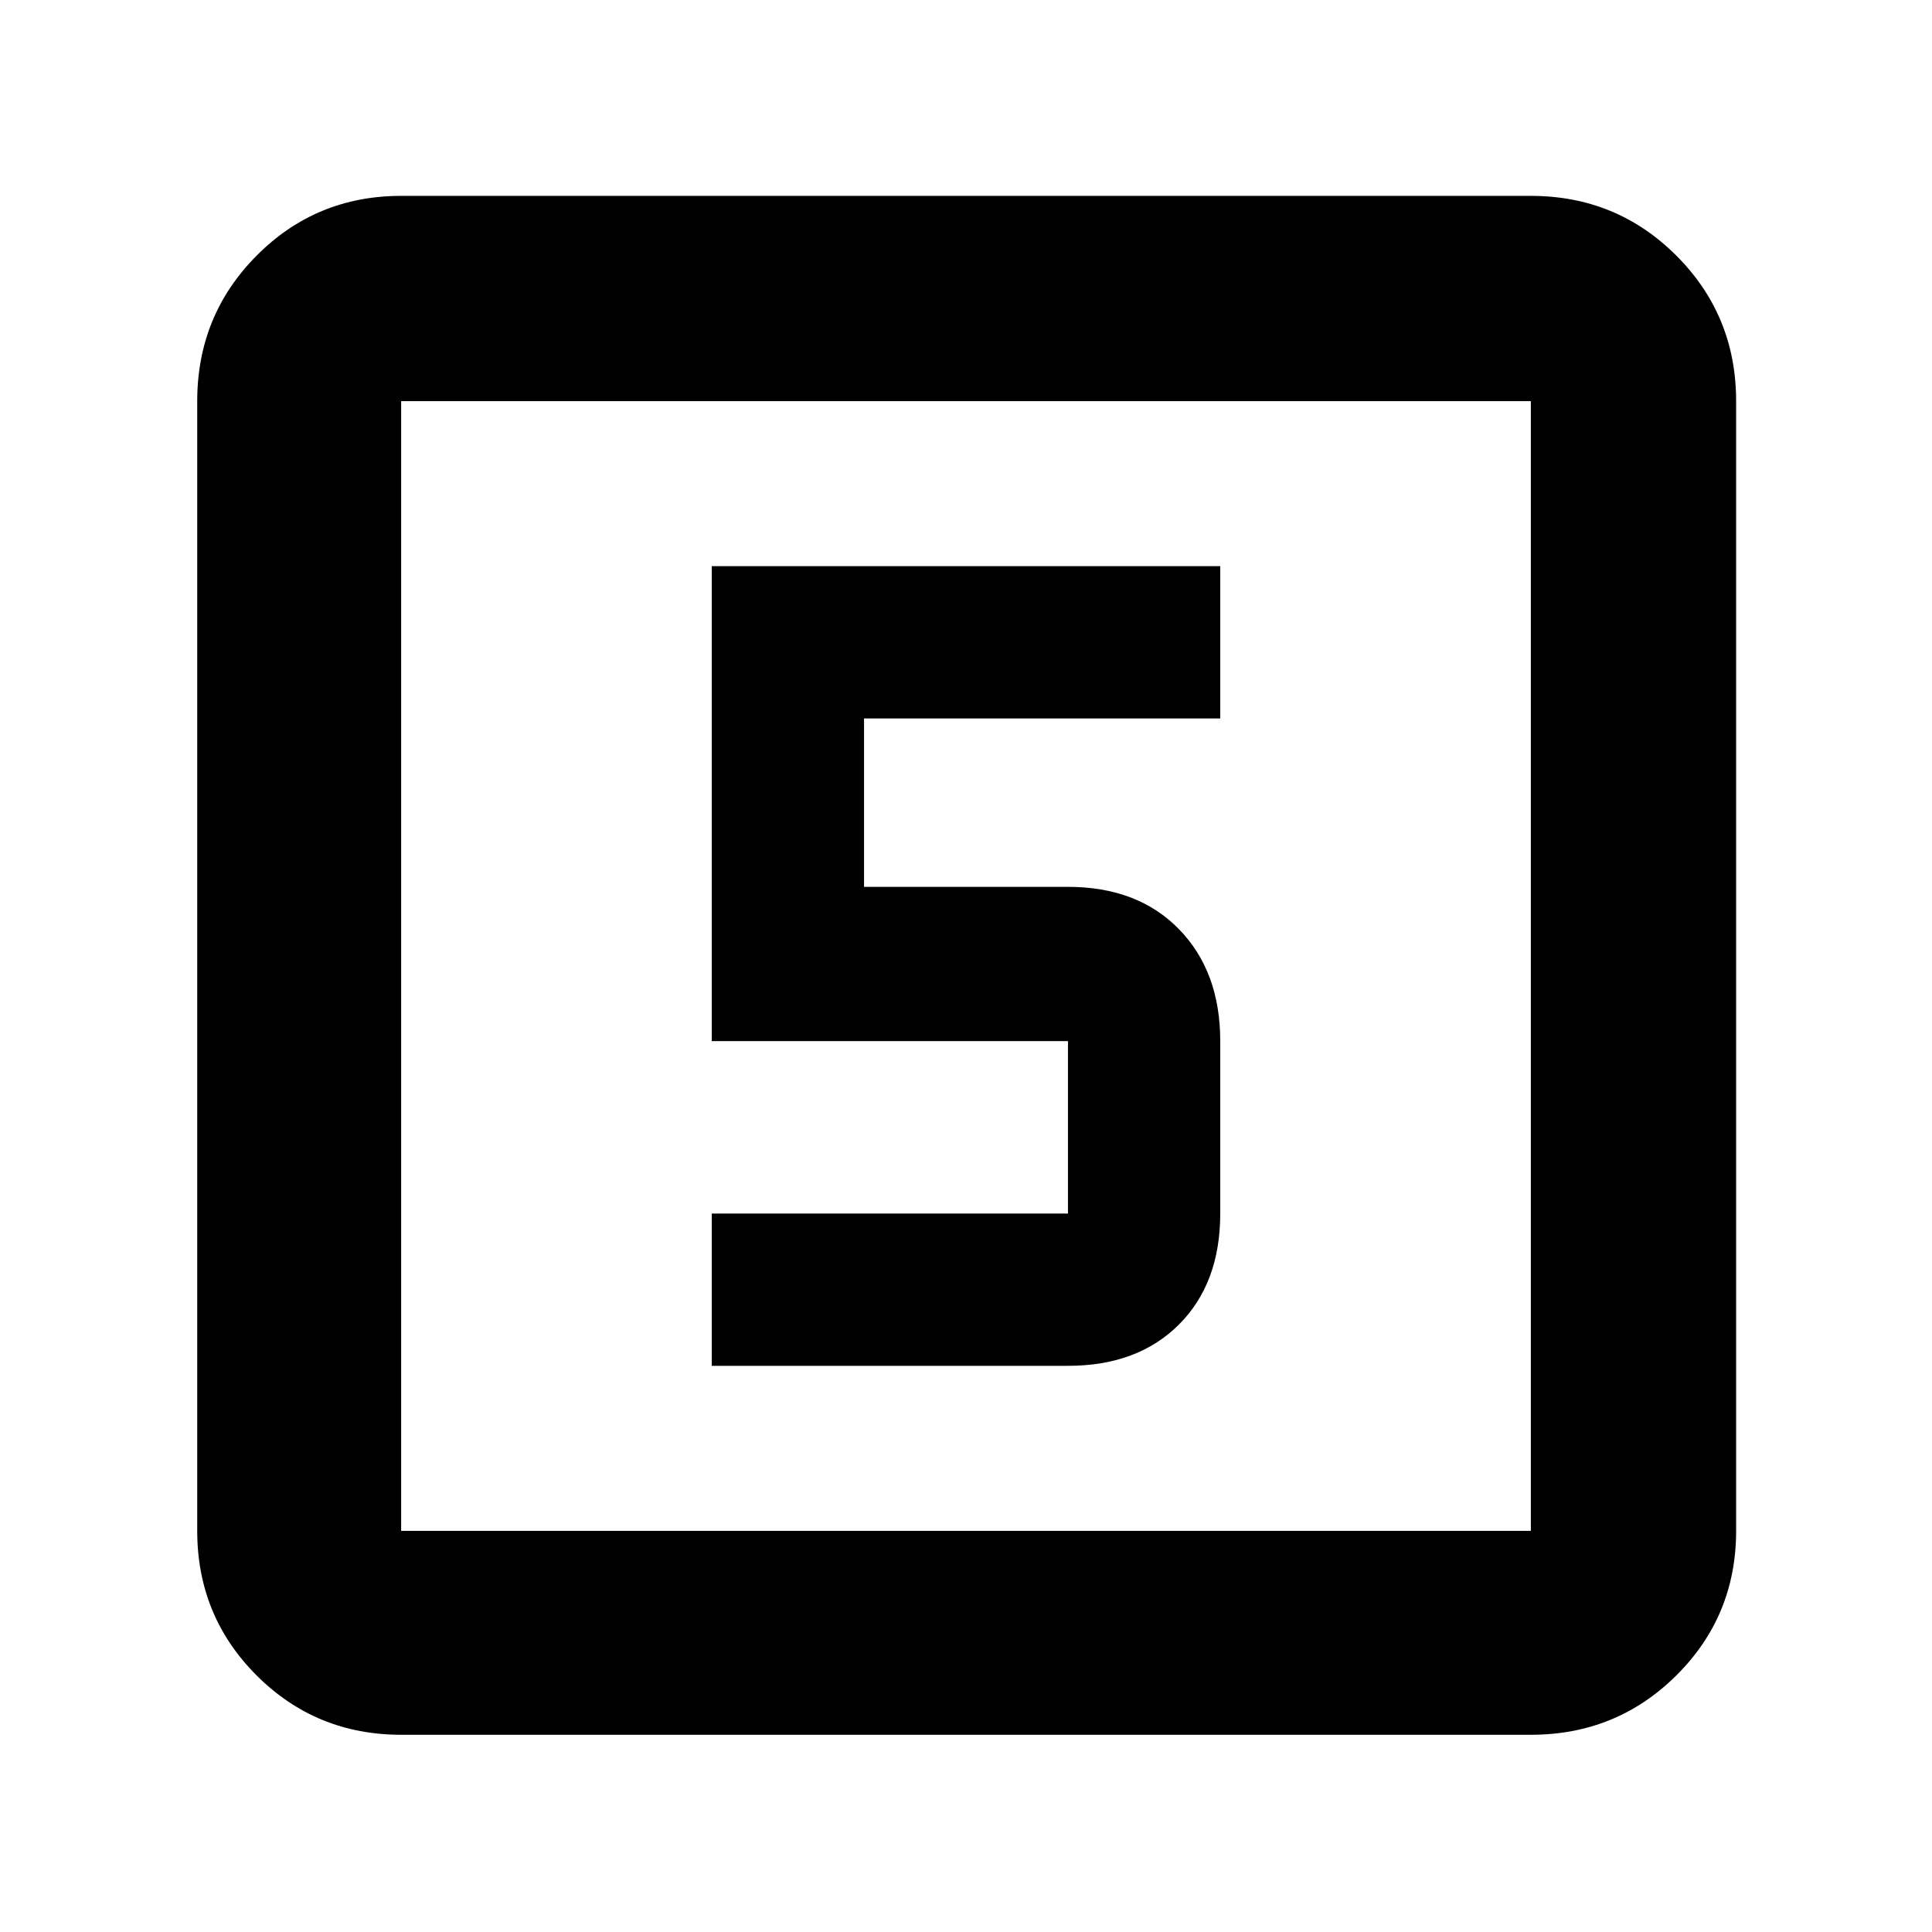 <svg xmlns="http://www.w3.org/2000/svg" height="40" viewBox="0 -960 960 960" width="40"><path d="M353.67-281.33h177q34.62 0 55.14-20.52 20.52-20.52 20.52-55.15v-85.67q0-34.62-20.52-55.64-20.52-21.02-55.14-21.02H429.33V-603h177v-75.67H353.67v236h177V-357h-177v75.67ZM199.33-98q-42.32 0-71.83-29.5Q98-157.01 98-199.33v-561.34q0-42.6 29.5-72.3 29.51-29.7 71.83-29.7h561.34q42.6 0 72.3 29.7 29.7 29.7 29.7 72.3v561.34q0 42.32-29.7 71.83-29.7 29.5-72.3 29.5H199.33Zm0-101.33h561.34v-561.34H199.33v561.34Zm0-561.34v561.34-561.34Z"/></svg>